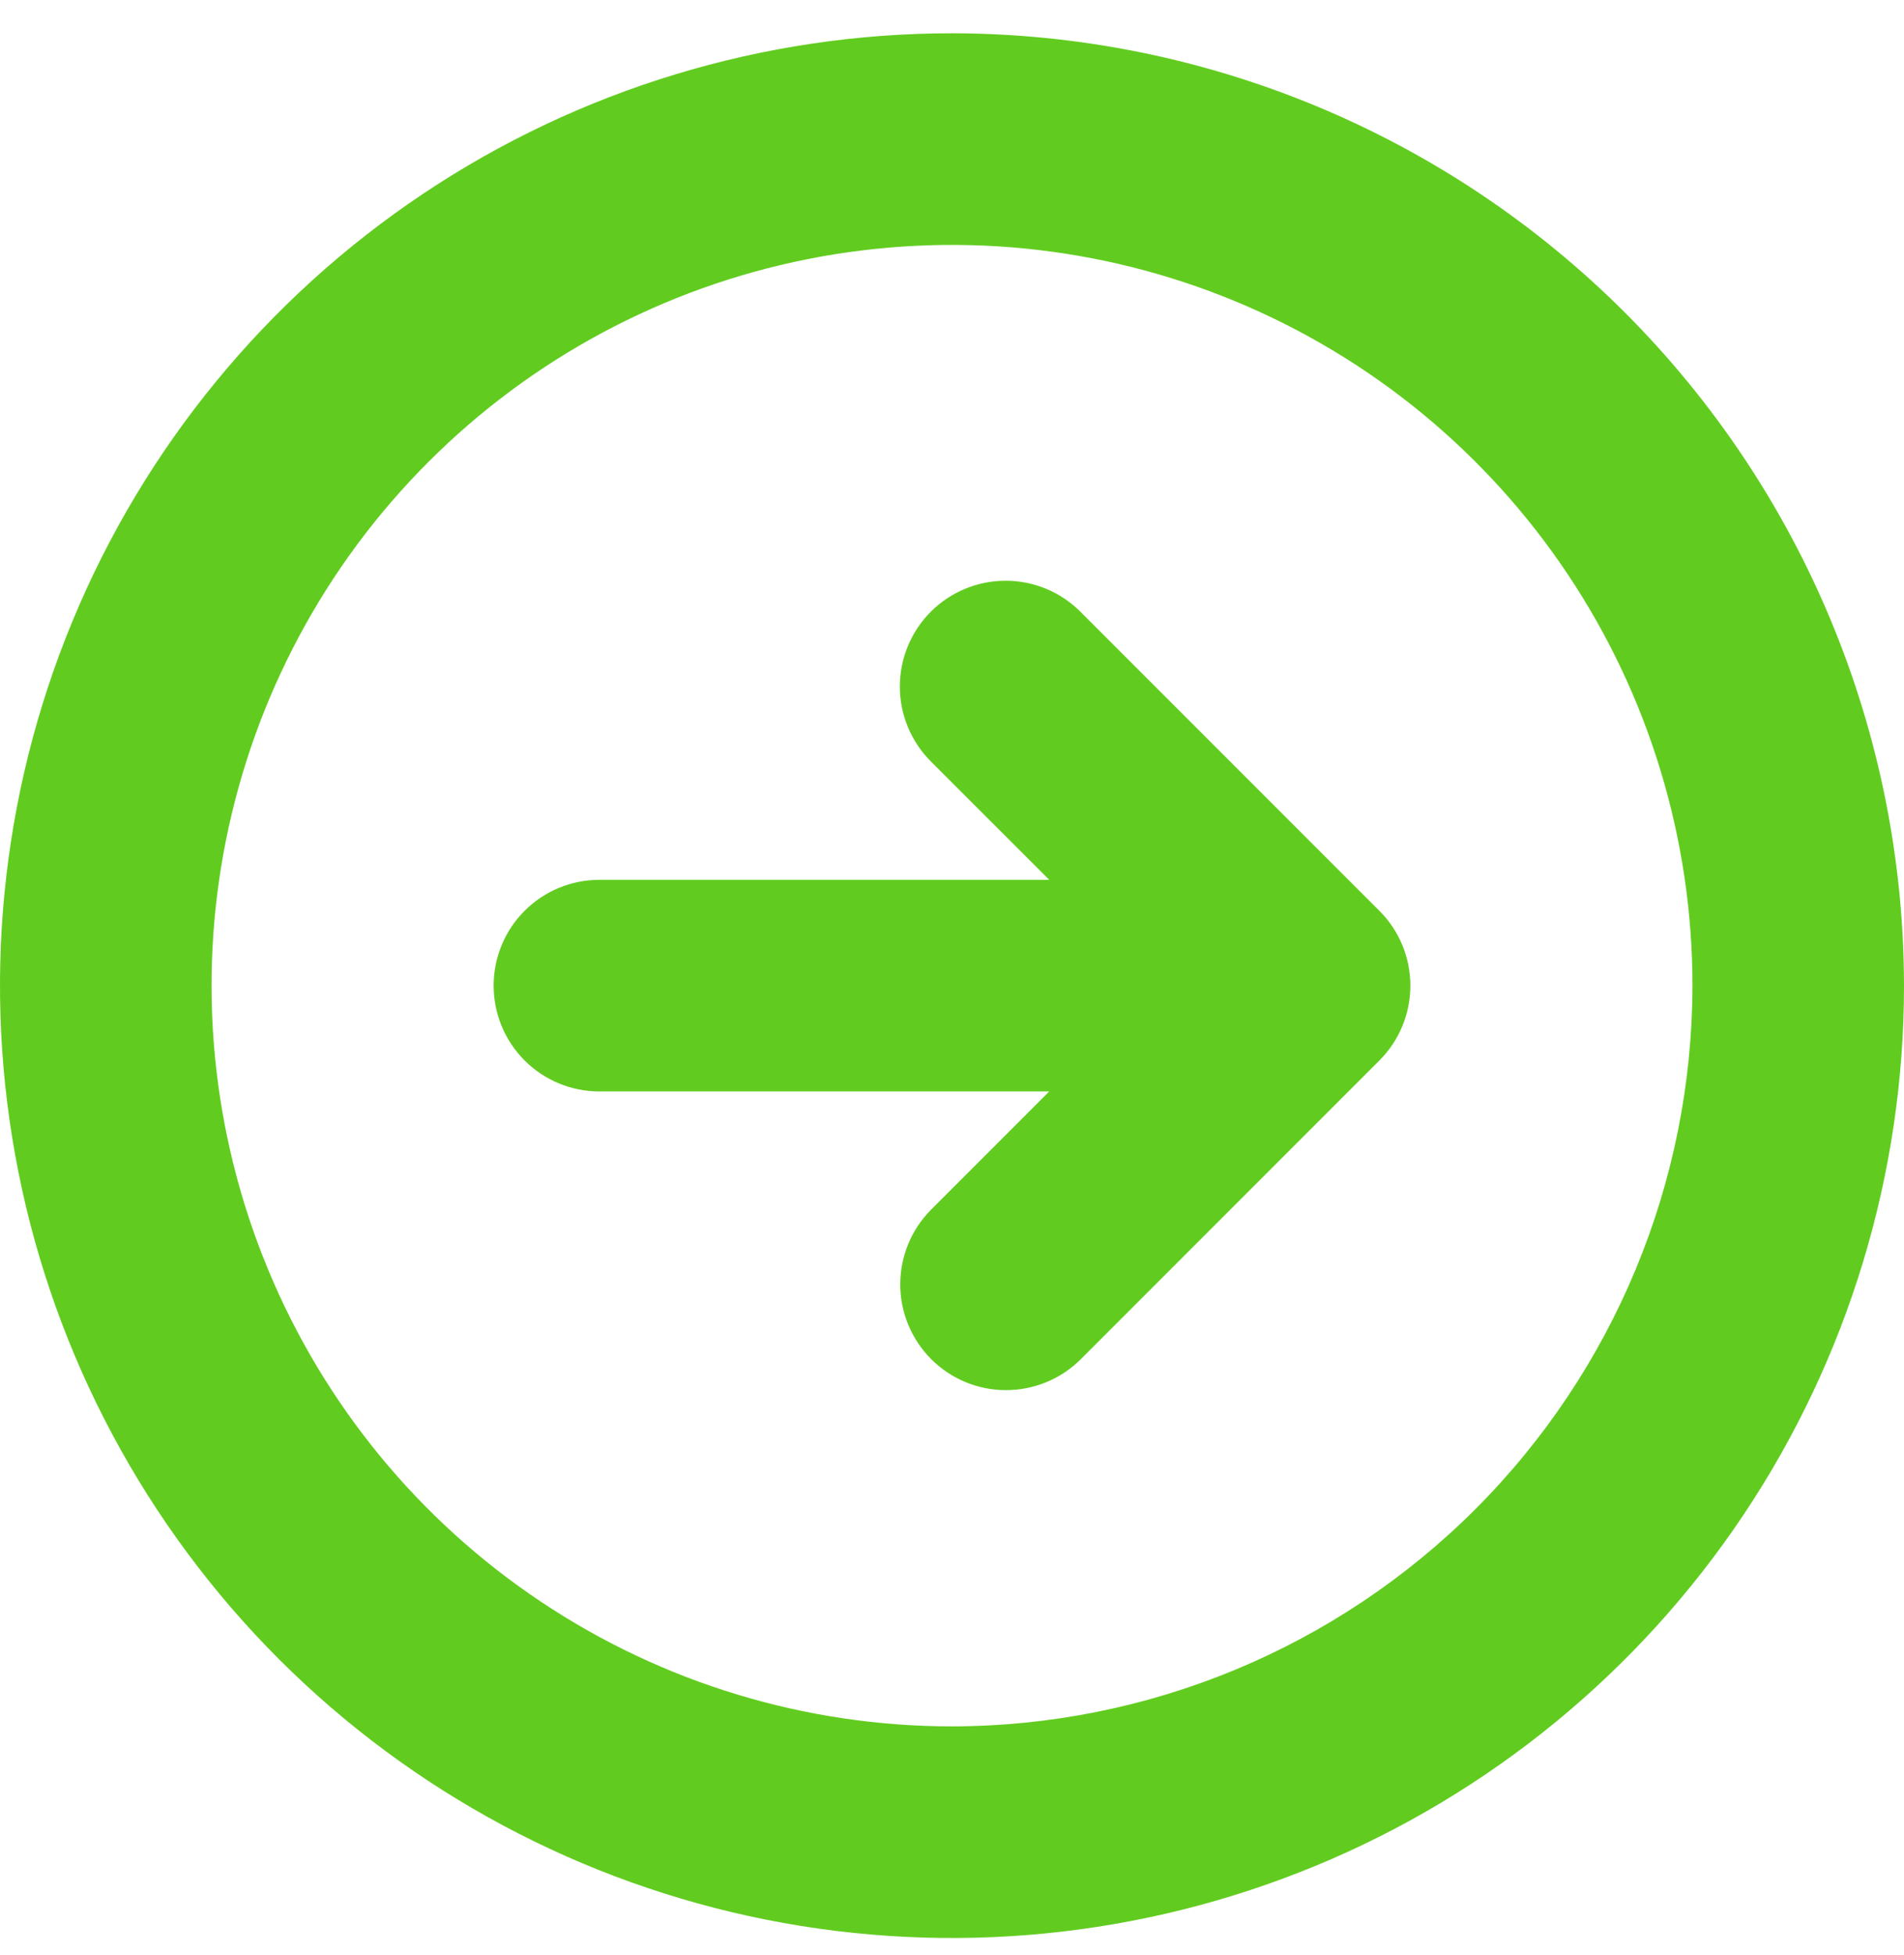 <svg width="38" height="39" viewBox="0 0 38 39" fill="none" xmlns="http://www.w3.org/2000/svg">
<path d="M19 0.664C15.242 0.664 11.569 1.778 8.444 3.866C5.32 5.954 2.884 8.921 1.446 12.393C0.008 15.865 -0.368 19.685 0.365 23.371C1.098 27.056 2.908 30.442 5.565 33.099C8.222 35.756 11.608 37.566 15.293 38.299C18.979 39.032 22.799 38.656 26.271 37.218C29.743 35.78 32.71 33.344 34.798 30.22C36.886 27.095 38 23.422 38 19.664C37.994 14.627 35.991 9.797 32.429 6.235C28.867 2.673 24.037 0.67 19 0.664ZM19 34.442C16.077 34.442 13.22 33.575 10.79 31.951C8.36 30.328 6.466 28.02 5.347 25.319C4.229 22.619 3.936 19.648 4.506 16.781C5.076 13.915 6.484 11.281 8.551 9.215C10.617 7.148 13.25 5.74 16.117 5.17C18.984 4.6 21.955 4.893 24.655 6.011C27.355 7.13 29.663 9.024 31.287 11.454C32.911 13.884 33.778 16.741 33.778 19.664C33.773 23.582 32.215 27.338 29.445 30.109C26.674 32.879 22.918 34.437 19 34.442ZM27.53 18.171C27.926 18.567 28.148 19.104 28.148 19.664C28.148 20.224 27.926 20.761 27.53 21.157L21.559 27.128C21.162 27.519 20.626 27.736 20.07 27.734C19.513 27.732 18.979 27.51 18.585 27.116C18.192 26.722 17.969 26.189 17.967 25.632C17.965 25.075 18.183 24.54 18.573 24.143L20.94 21.775H11.963C11.403 21.775 10.866 21.553 10.47 21.157C10.074 20.761 9.852 20.224 9.852 19.664C9.852 19.104 10.074 18.567 10.47 18.171C10.866 17.775 11.403 17.553 11.963 17.553H20.941L18.573 15.186C18.179 14.789 17.958 14.253 17.959 13.694C17.96 13.135 18.182 12.599 18.577 12.204C18.972 11.809 19.508 11.587 20.067 11.586C20.626 11.585 21.162 11.806 21.559 12.2L27.53 18.171Z" fill="#61CC1F"/>
</svg>
